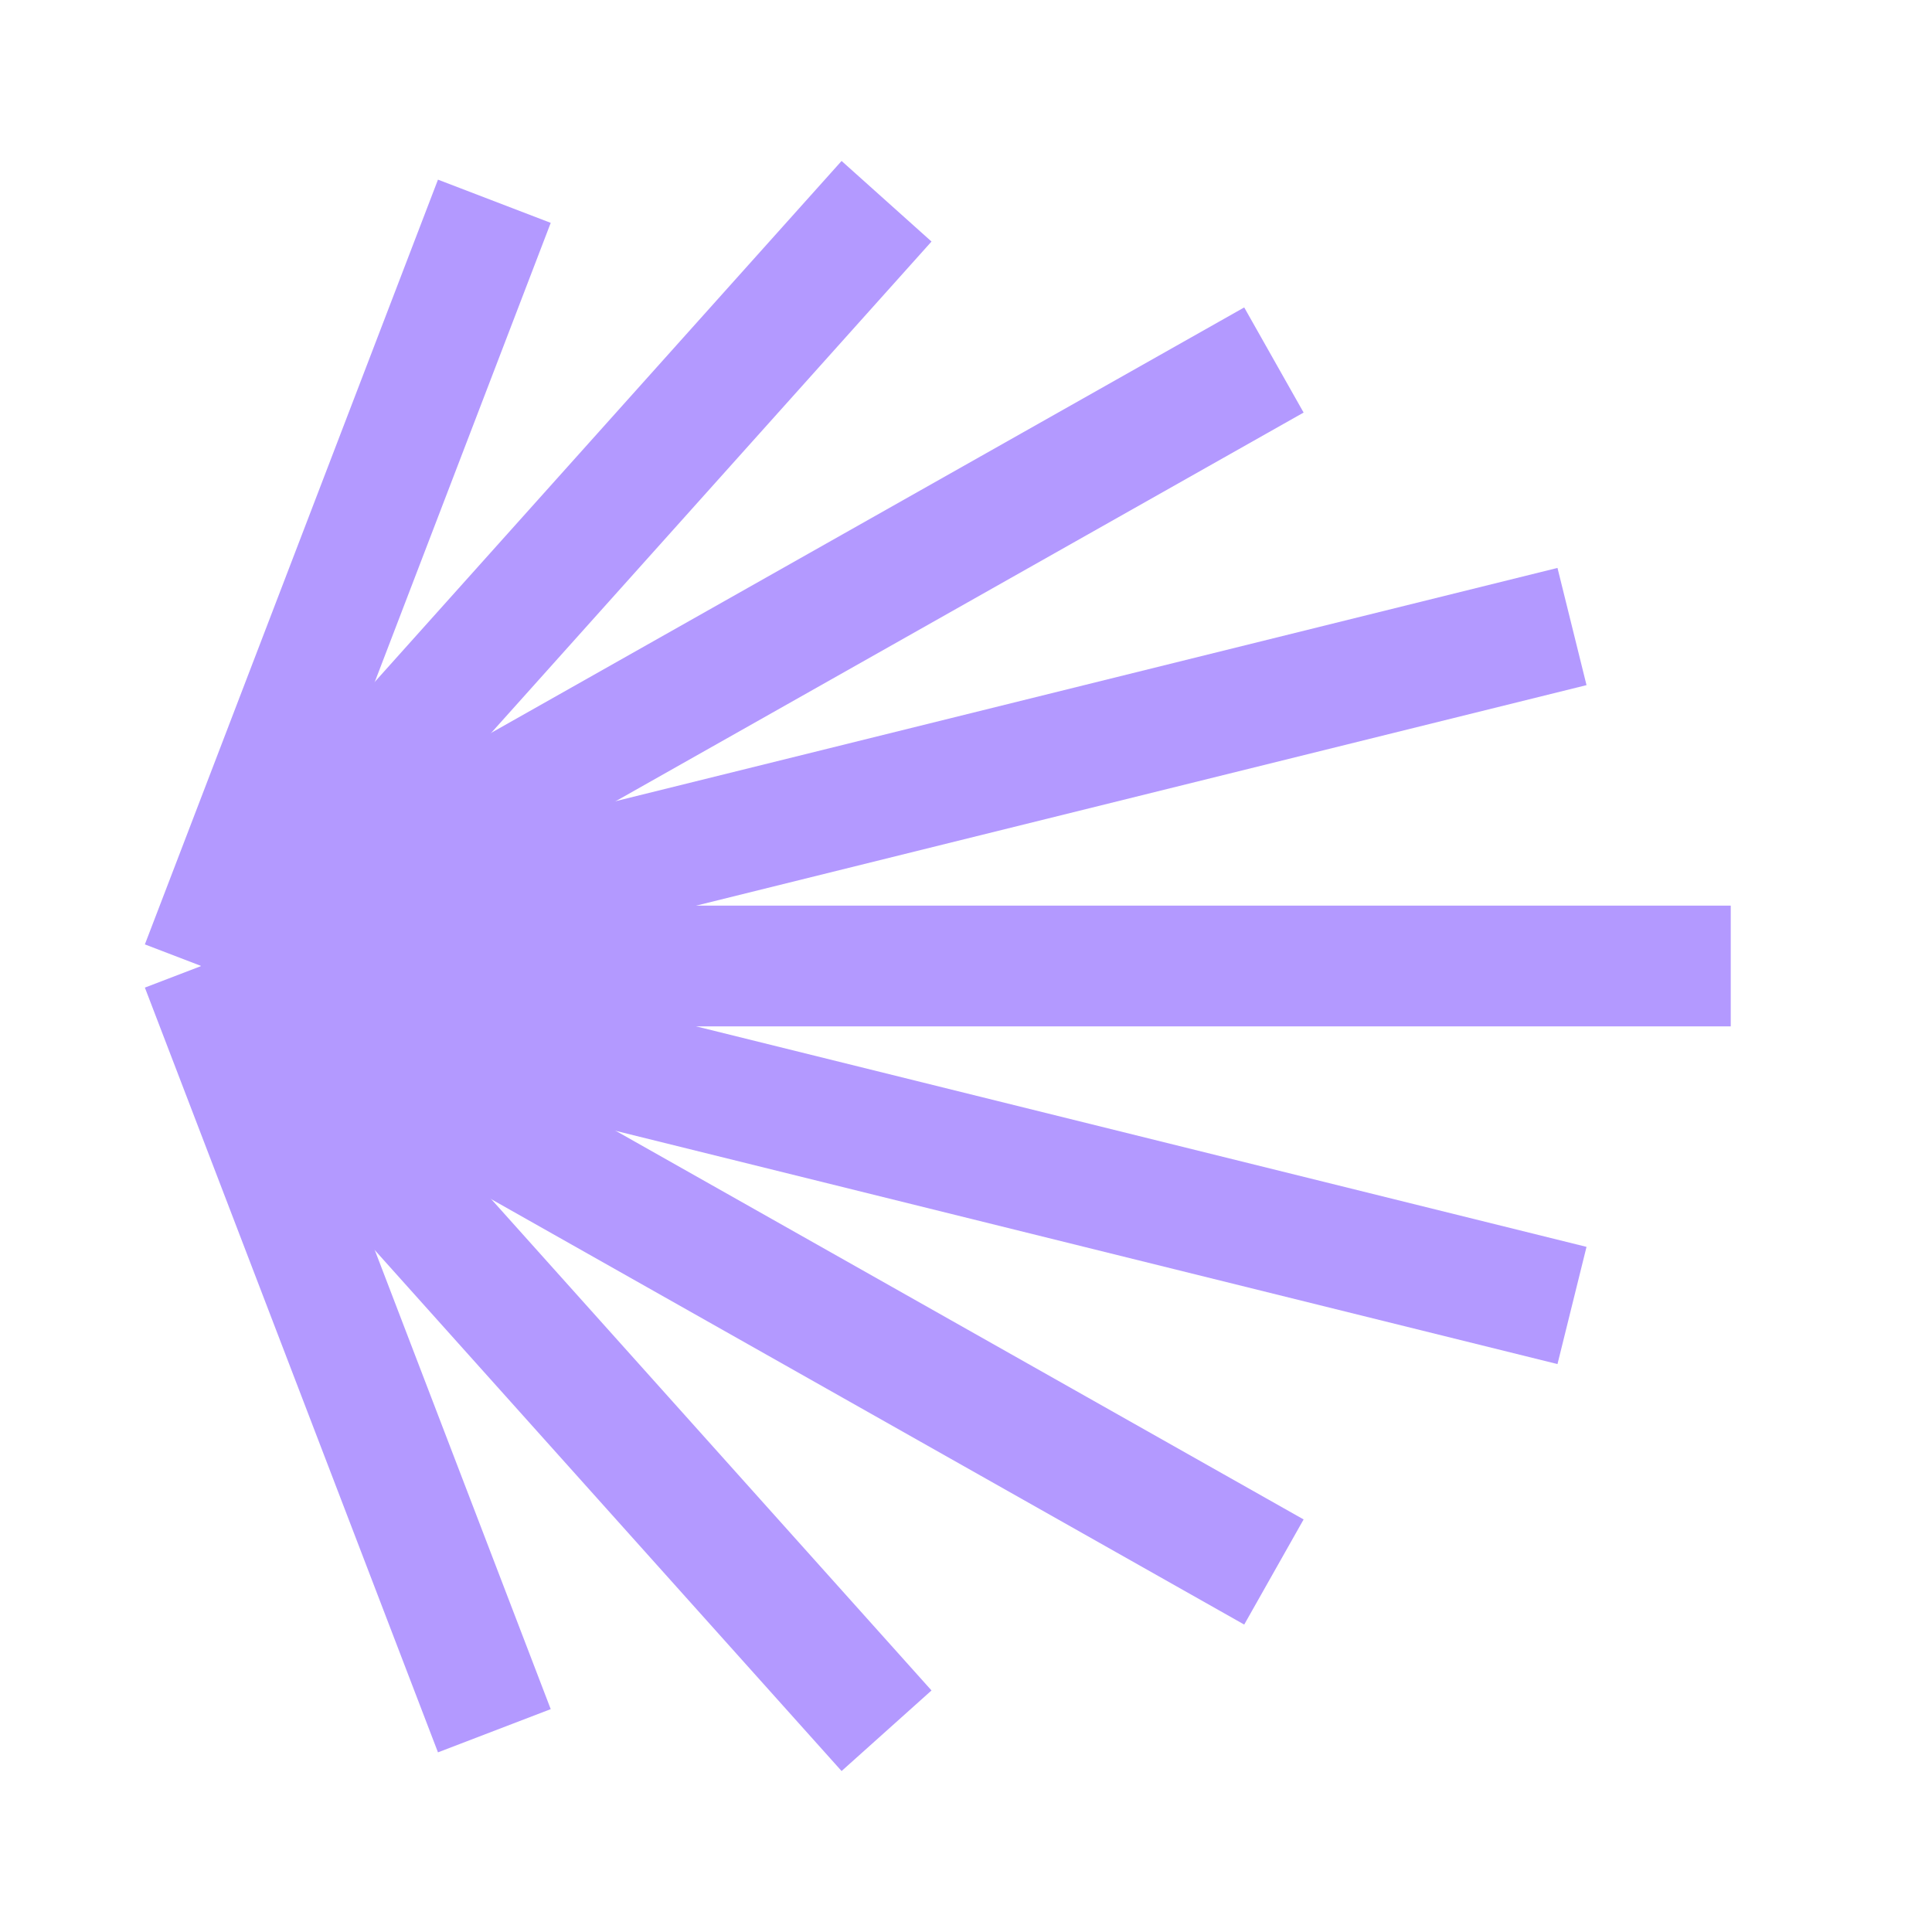 <?xml version="1.0" encoding="utf-8"?>
<svg enable-background="new 0 0 24 24" fill="#b399ff" height="24px" stroke="#b399ff" version="1.1" viewBox="0 0 24 24" width="24px" x="0px" xml:space="preserve" xmlns="http://www.w3.org/2000/svg" xmlns:xlink="http://www.w3.org/1999/xlink" y="0px">
 <g fill="#b399ff" id="black_x5F_shell_x5F_modern" stroke="#b399ff">
  <line fill="#b399ff" stroke="#b399ff" stroke-miterlimit="10" stroke-width="1.5" x1="2.5" x2="21.5" y1="12" y2="12"/>
  <path d="M9.891,2.5" fill="#b399ff" stroke="#b399ff" stroke-miterlimit="10" stroke-width="1.5"/>
  <path d="M2.5,12" fill="#b399ff" stroke="#b399ff" stroke-miterlimit="10" stroke-width="1.5"/>
  <line fill="#b399ff" stroke="#b399ff" stroke-miterlimit="10" stroke-width="1.5" x1="2.5" x2="6.141" y1="12" y2="2.5"/>
  <line fill="#b399ff" stroke="#b399ff" stroke-miterlimit="10" stroke-width="1.5" x1="2.5" x2="11.013" y1="12" y2="2.5"/>
  <line fill="#b399ff" stroke="#b399ff" stroke-miterlimit="10" stroke-width="1.5" x1="2.5" x2="15.825" y1="12" y2="4.472"/>
  <line fill="#b399ff" stroke="#b399ff" stroke-miterlimit="10" stroke-width="1.5" x1="2.5" x2="19.528" y1="12" y2="7.783"/>
  <line fill="#b399ff" stroke="#b399ff" stroke-miterlimit="10" stroke-width="1.5" x1="2.5" x2="6.141" y1="12" y2="21.5"/>
  <line fill="#b399ff" stroke="#b399ff" stroke-miterlimit="10" stroke-width="1.5" x1="2.5" x2="11.013" y1="12" y2="21.5"/>
  <line fill="#b399ff" stroke="#b399ff" stroke-miterlimit="10" stroke-width="1.5" x1="2.5" x2="15.825" y1="12" y2="19.528"/>
  <line fill="#b399ff" stroke="#b399ff" stroke-miterlimit="10" stroke-width="1.5" x1="2.5" x2="19.528" y1="12" y2="16.217"/>
  <path d="M2.5,12" fill="#b399ff" stroke="#b399ff" stroke-miterlimit="10" stroke-width="1.5"/>
  <path d="M2.5,12" fill="#b399ff" stroke="#b399ff" stroke-miterlimit="10" stroke-width="1.5"/>
  <path d="M2.5,12" fill="#b399ff" stroke="#b399ff" stroke-miterlimit="10" stroke-width="1.5"/>
  <path d="M2.5,12" fill="#b399ff" stroke="#b399ff" stroke-miterlimit="10" stroke-width="1.5"/>
  <path d="M2.5,12" fill="#b399ff" stroke="#b399ff" stroke-miterlimit="10" stroke-width="1.5"/>
 </g>
</svg>